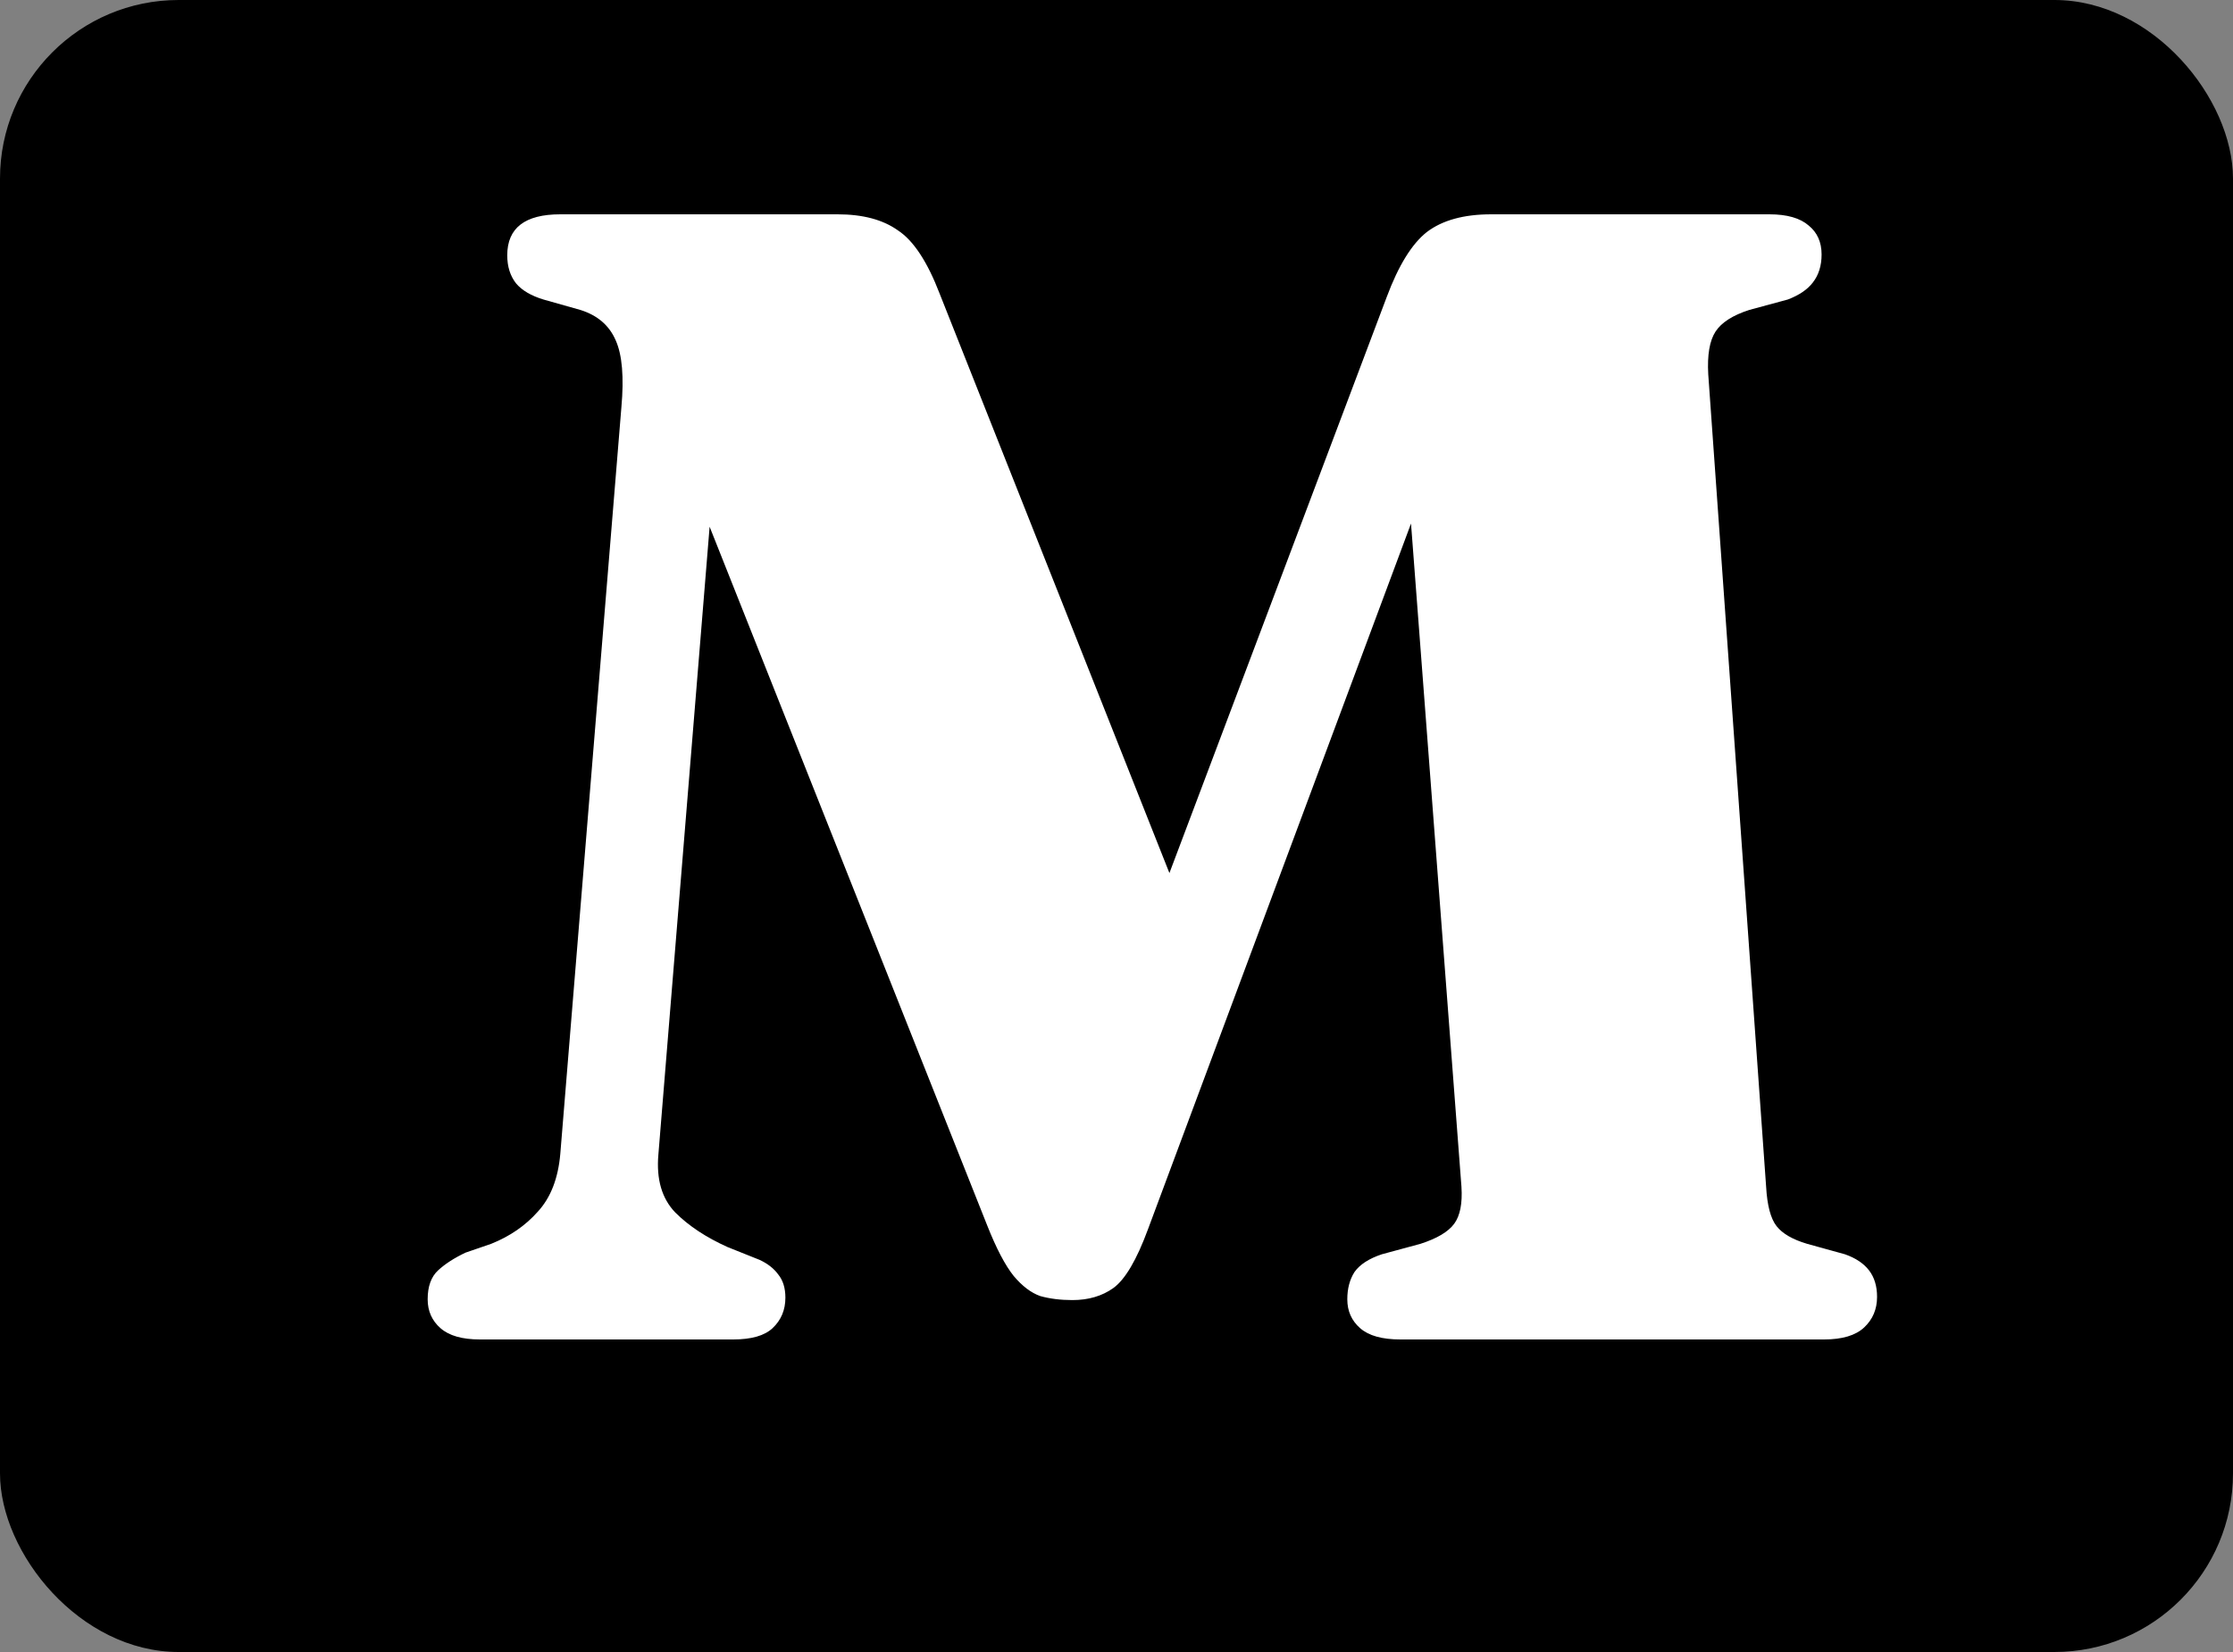 <svg width="50" height="37" viewBox="0 0 50 37" fill="none" xmlns="http://www.w3.org/2000/svg">
<rect x="0" y="0" width="50" height="37" fill="#808080" stroke="none"/>
<rect width="50" height="37" rx="4" fill="black"/>
<path d="M27.108 21.882L25.11 22.404L31.05 6.654C31.314 5.946 31.614 5.46 31.95 5.196C32.298 4.932 32.778 4.8 33.39 4.8H39.618C40.014 4.8 40.308 4.884 40.5 5.052C40.692 5.208 40.788 5.424 40.788 5.7C40.788 5.952 40.722 6.162 40.59 6.33C40.47 6.486 40.284 6.612 40.032 6.708L39.168 6.942C38.796 7.062 38.544 7.224 38.412 7.428C38.28 7.632 38.226 7.95 38.25 8.382L39.546 26.58C39.57 27 39.648 27.294 39.78 27.462C39.912 27.63 40.14 27.762 40.464 27.858L41.31 28.092C41.55 28.176 41.73 28.296 41.85 28.452C41.97 28.608 42.03 28.806 42.03 29.046C42.03 29.322 41.934 29.55 41.742 29.73C41.55 29.91 41.25 30 40.842 30H31.356C30.948 30 30.648 29.916 30.456 29.748C30.264 29.58 30.168 29.364 30.168 29.1C30.168 28.86 30.222 28.656 30.33 28.488C30.45 28.32 30.654 28.188 30.942 28.092L31.806 27.858C32.178 27.738 32.43 27.588 32.562 27.408C32.694 27.228 32.748 26.952 32.724 26.58L31.302 7.878L33.102 7.68L25.704 27.534C25.452 28.218 25.194 28.656 24.93 28.848C24.678 29.028 24.372 29.118 24.012 29.118C23.748 29.118 23.508 29.088 23.292 29.028C23.088 28.956 22.89 28.806 22.698 28.578C22.506 28.338 22.308 27.96 22.104 27.444L14.49 8.274L16.218 7.77L14.742 25.86C14.694 26.412 14.82 26.844 15.12 27.156C15.42 27.456 15.81 27.714 16.29 27.93L17.01 28.218C17.19 28.302 17.328 28.41 17.424 28.542C17.532 28.674 17.586 28.848 17.586 29.064C17.586 29.34 17.49 29.568 17.298 29.748C17.118 29.916 16.824 30 16.416 30H10.746C10.35 30 10.056 29.916 9.864 29.748C9.672 29.58 9.576 29.364 9.576 29.1C9.576 28.812 9.654 28.596 9.81 28.452C9.966 28.308 10.17 28.176 10.422 28.056L10.998 27.858C11.418 27.69 11.766 27.45 12.042 27.138C12.33 26.826 12.498 26.394 12.546 25.842L13.914 9.12C13.974 8.448 13.932 7.95 13.788 7.626C13.644 7.29 13.38 7.062 12.996 6.942L12.168 6.708C11.892 6.624 11.688 6.504 11.556 6.348C11.424 6.18 11.358 5.97 11.358 5.718C11.358 5.106 11.754 4.8 12.546 4.8H18.756C19.32 4.8 19.77 4.92 20.106 5.16C20.454 5.388 20.766 5.862 21.042 6.582L27.108 21.882Z" fill="white"/>
</svg>
